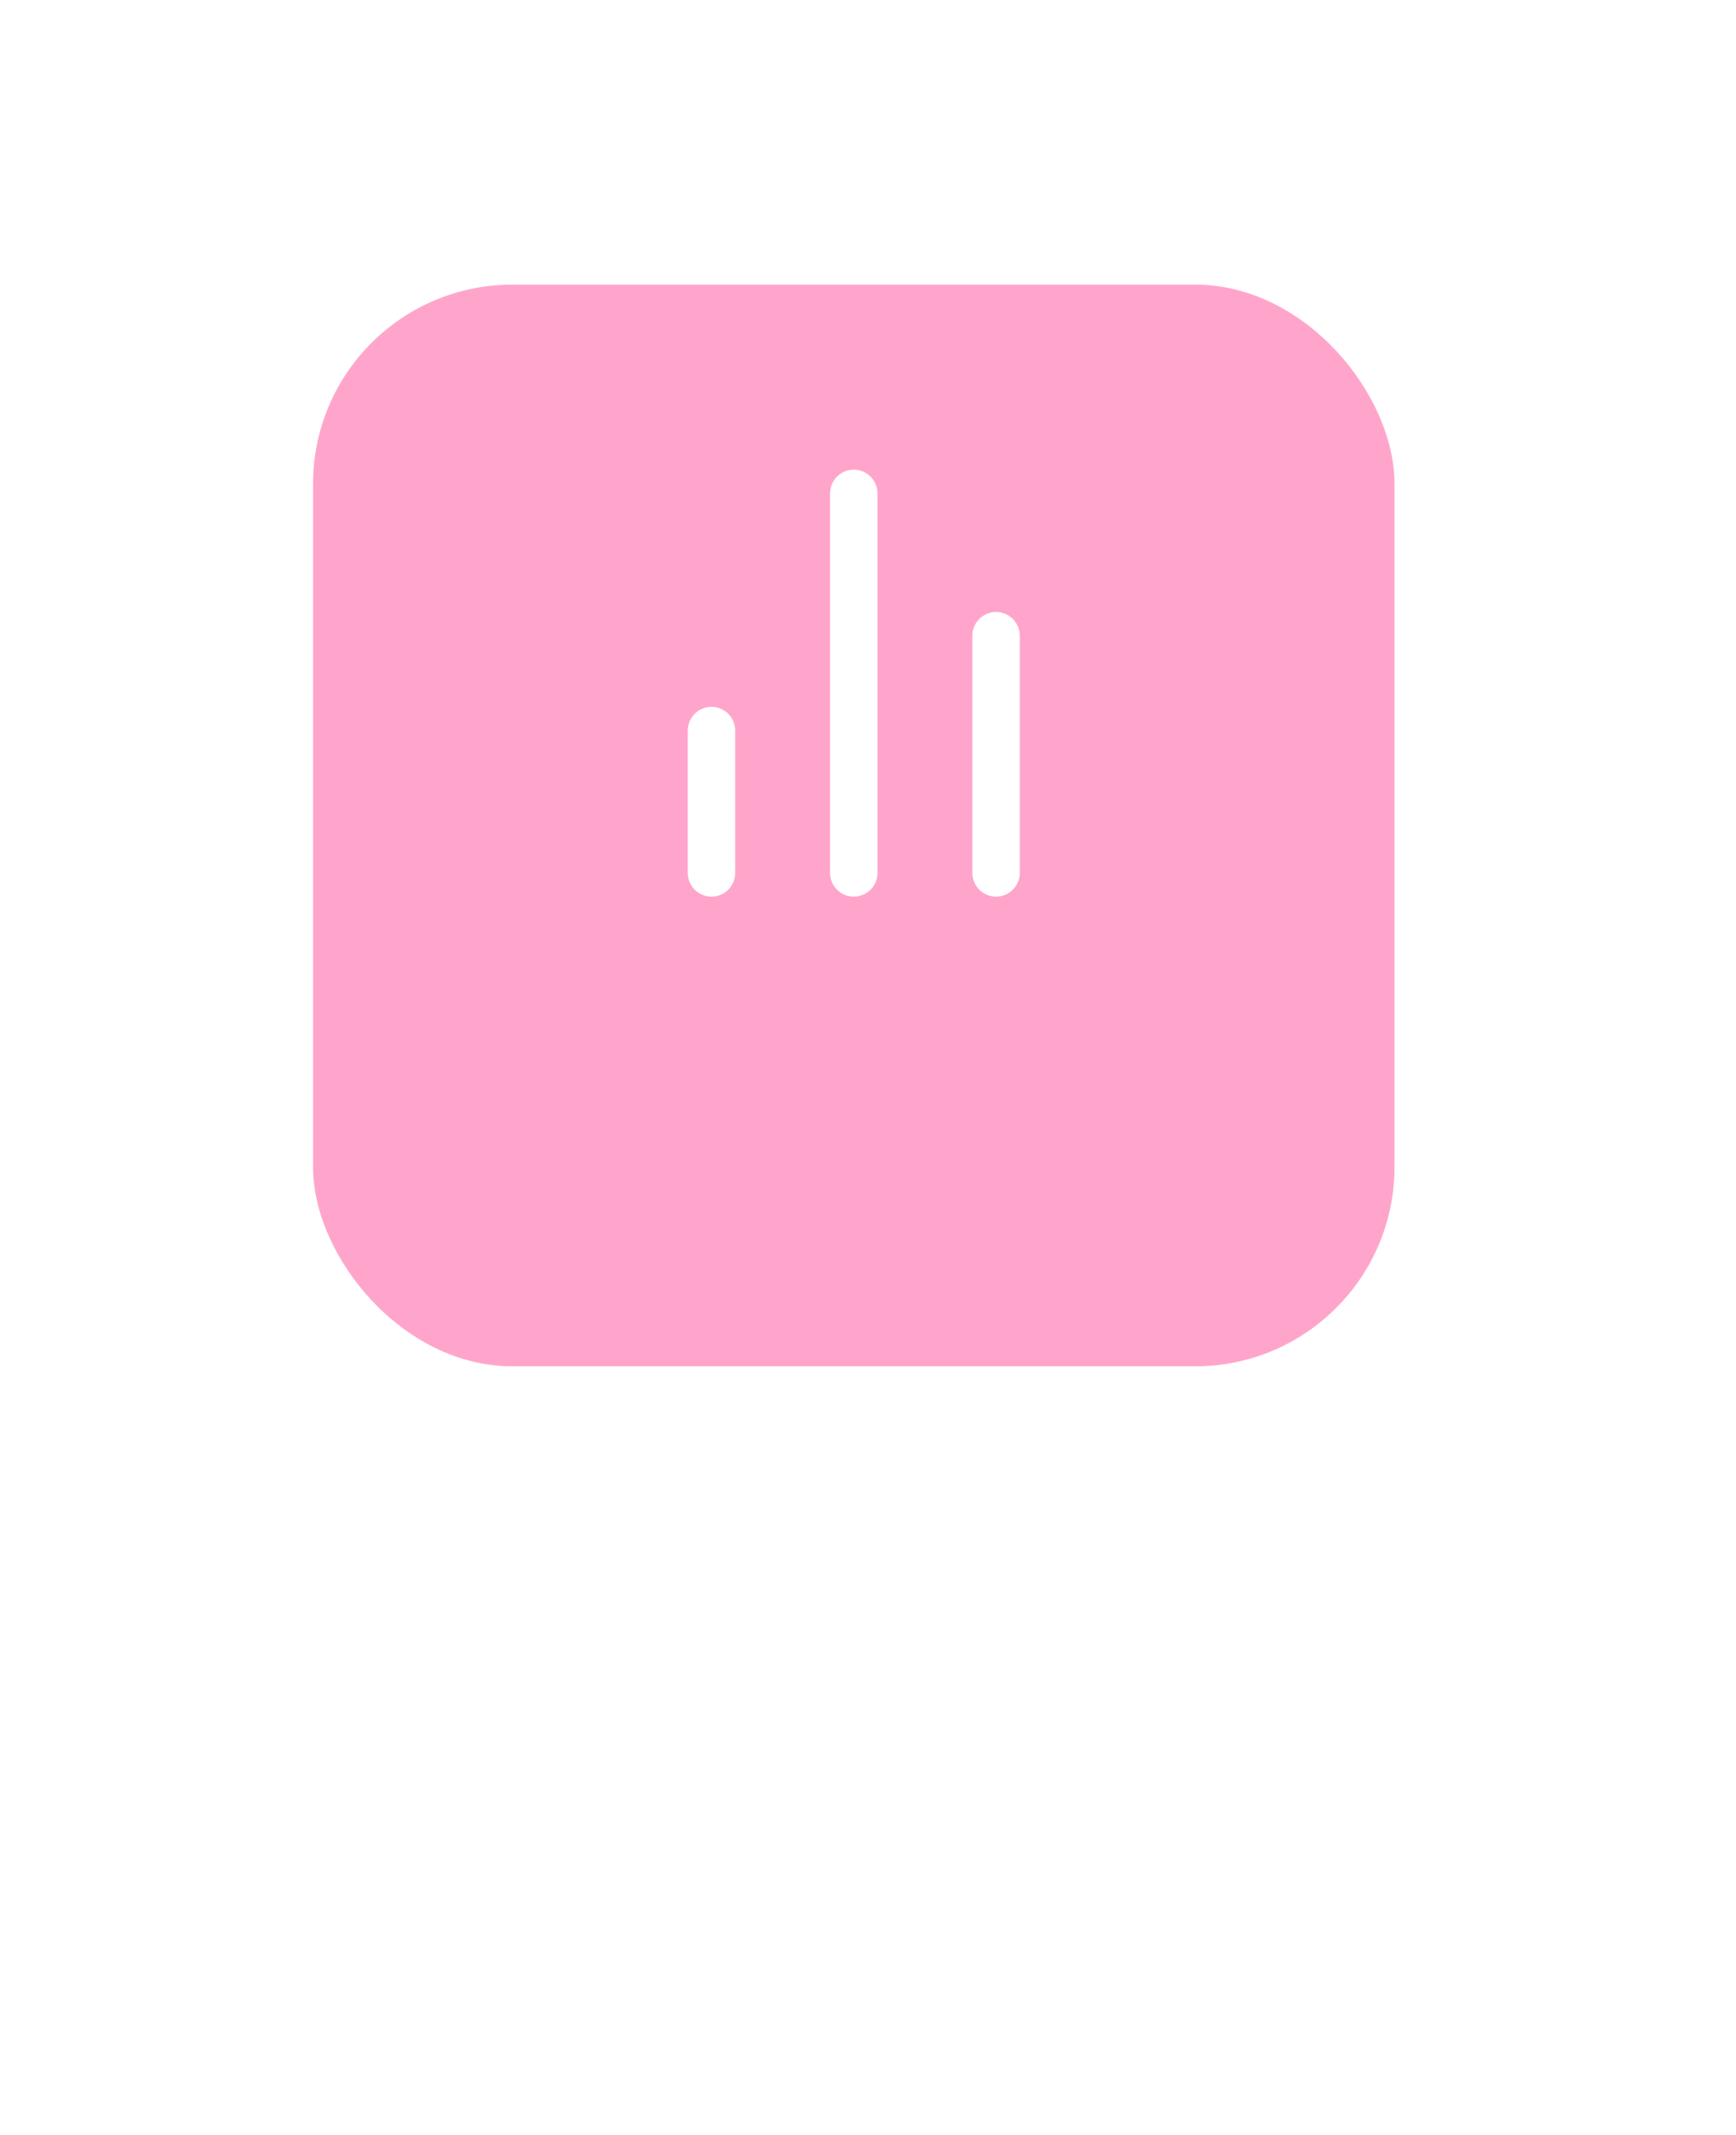 <svg width="61" height="75" viewBox="0 0 61 75" fill="none" xmlns="http://www.w3.org/2000/svg">
<path d="M8.58 68.692C8.58 69.336 8.476 69.922 8.268 70.45C8.064 70.978 7.774 71.432 7.398 71.812C7.022 72.188 6.572 72.48 6.048 72.688C5.524 72.896 4.942 73 4.302 73H1.062V64.384H4.302C4.942 64.384 5.524 64.488 6.048 64.696C6.572 64.904 7.022 65.198 7.398 65.578C7.774 65.954 8.064 66.408 8.268 66.94C8.476 67.468 8.58 68.052 8.58 68.692ZM7.272 68.692C7.272 68.18 7.202 67.722 7.062 67.318C6.922 66.91 6.722 66.566 6.462 66.286C6.206 66.002 5.894 65.786 5.526 65.638C5.162 65.49 4.754 65.416 4.302 65.416H2.346V71.968H4.302C4.754 71.968 5.162 71.894 5.526 71.746C5.894 71.598 6.206 71.384 6.462 71.104C6.722 70.82 6.922 70.476 7.062 70.072C7.202 69.668 7.272 69.208 7.272 68.692ZM13.435 70.294C12.959 70.31 12.555 70.348 12.223 70.408C11.891 70.464 11.621 70.54 11.413 70.636C11.205 70.732 11.055 70.846 10.963 70.978C10.871 71.106 10.825 71.25 10.825 71.41C10.825 71.562 10.849 71.694 10.897 71.806C10.949 71.914 11.017 72.004 11.101 72.076C11.189 72.144 11.291 72.194 11.407 72.226C11.523 72.258 11.649 72.274 11.785 72.274C11.965 72.274 12.129 72.256 12.277 72.22C12.429 72.184 12.571 72.134 12.703 72.07C12.835 72.002 12.961 71.92 13.081 71.824C13.201 71.728 13.319 71.618 13.435 71.494V70.294ZM10.003 67.756C10.343 67.432 10.711 67.19 11.107 67.03C11.507 66.87 11.945 66.79 12.421 66.79C12.769 66.79 13.077 66.848 13.345 66.964C13.613 67.076 13.839 67.234 14.023 67.438C14.207 67.642 14.345 67.886 14.437 68.17C14.533 68.454 14.581 68.768 14.581 69.112V73H14.059C13.943 73 13.855 72.982 13.795 72.946C13.735 72.906 13.687 72.834 13.651 72.73L13.525 72.196C13.369 72.34 13.215 72.468 13.063 72.58C12.911 72.688 12.751 72.782 12.583 72.862C12.419 72.938 12.243 72.996 12.055 73.036C11.867 73.076 11.659 73.096 11.431 73.096C11.191 73.096 10.965 73.064 10.753 73C10.545 72.932 10.363 72.83 10.207 72.694C10.051 72.558 9.927 72.388 9.835 72.184C9.747 71.98 9.703 71.742 9.703 71.47C9.703 71.23 9.767 71 9.895 70.78C10.027 70.556 10.239 70.356 10.531 70.18C10.827 70.004 11.211 69.86 11.683 69.748C12.159 69.636 12.743 69.572 13.435 69.556V69.112C13.435 68.652 13.337 68.308 13.141 68.08C12.945 67.852 12.657 67.738 12.277 67.738C12.021 67.738 11.805 67.77 11.629 67.834C11.457 67.898 11.307 67.97 11.179 68.05C11.055 68.126 10.945 68.196 10.849 68.26C10.757 68.324 10.661 68.356 10.561 68.356C10.481 68.356 10.411 68.334 10.351 68.29C10.295 68.246 10.249 68.194 10.213 68.134L10.003 67.756ZM20.101 67.954C20.069 68.006 20.035 68.044 19.999 68.068C19.963 68.088 19.917 68.098 19.861 68.098C19.797 68.098 19.725 68.076 19.645 68.032C19.569 67.988 19.475 67.94 19.363 67.888C19.255 67.836 19.127 67.788 18.979 67.744C18.831 67.7 18.655 67.678 18.451 67.678C18.283 67.678 18.129 67.7 17.989 67.744C17.853 67.784 17.737 67.842 17.641 67.918C17.545 67.99 17.471 68.078 17.419 68.182C17.367 68.282 17.341 68.39 17.341 68.506C17.341 68.658 17.385 68.784 17.473 68.884C17.565 68.984 17.683 69.07 17.827 69.142C17.975 69.214 18.141 69.28 18.325 69.34C18.513 69.396 18.703 69.456 18.895 69.52C19.091 69.584 19.281 69.658 19.465 69.742C19.653 69.822 19.819 69.924 19.963 70.048C20.111 70.168 20.229 70.314 20.317 70.486C20.409 70.658 20.455 70.868 20.455 71.116C20.455 71.4 20.403 71.664 20.299 71.908C20.199 72.148 20.049 72.356 19.849 72.532C19.653 72.708 19.409 72.846 19.117 72.946C18.825 73.046 18.491 73.096 18.115 73.096C17.695 73.096 17.307 73.026 16.951 72.886C16.595 72.746 16.297 72.568 16.057 72.352L16.333 71.902C16.365 71.846 16.405 71.804 16.453 71.776C16.501 71.744 16.565 71.728 16.645 71.728C16.721 71.728 16.799 71.756 16.879 71.812C16.959 71.868 17.055 71.93 17.167 71.998C17.279 72.062 17.415 72.122 17.575 72.178C17.735 72.23 17.935 72.256 18.175 72.256C18.375 72.256 18.549 72.232 18.697 72.184C18.845 72.132 18.967 72.064 19.063 71.98C19.163 71.892 19.237 71.792 19.285 71.68C19.333 71.568 19.357 71.45 19.357 71.326C19.357 71.166 19.311 71.034 19.219 70.93C19.131 70.822 19.013 70.73 18.865 70.654C18.721 70.578 18.555 70.512 18.367 70.456C18.179 70.4 17.987 70.34 17.791 70.276C17.595 70.212 17.403 70.138 17.215 70.054C17.027 69.97 16.859 69.864 16.711 69.736C16.567 69.608 16.449 69.452 16.357 69.268C16.269 69.084 16.225 68.86 16.225 68.596C16.225 68.36 16.273 68.134 16.369 67.918C16.469 67.702 16.611 67.512 16.795 67.348C16.983 67.184 17.213 67.054 17.485 66.958C17.761 66.858 18.075 66.808 18.427 66.808C18.831 66.808 19.195 66.872 19.519 67C19.847 67.128 20.127 67.304 20.359 67.528L20.101 67.954ZM23.252 67.678C23.508 67.418 23.79 67.208 24.098 67.048C24.41 66.888 24.768 66.808 25.172 66.808C25.508 66.808 25.802 66.864 26.054 66.976C26.31 67.088 26.524 67.246 26.696 67.45C26.868 67.65 26.998 67.892 27.086 68.176C27.174 68.46 27.218 68.774 27.218 69.118V73H26.042V69.118C26.042 68.682 25.942 68.344 25.742 68.104C25.542 67.86 25.236 67.738 24.824 67.738C24.524 67.738 24.242 67.81 23.978 67.954C23.718 68.094 23.476 68.286 23.252 68.53V73H22.082V64.144H23.252V67.678ZM30.326 71.5C30.518 71.752 30.727 71.928 30.951 72.028C31.174 72.128 31.419 72.178 31.683 72.178C32.227 72.178 32.645 71.984 32.937 71.596C33.233 71.208 33.38 70.622 33.38 69.838C33.38 69.114 33.251 68.584 32.99 68.248C32.73 67.908 32.362 67.738 31.887 67.738C31.55 67.738 31.259 67.814 31.011 67.966C30.767 68.118 30.538 68.334 30.326 68.614V71.5ZM30.326 67.744C30.578 67.464 30.864 67.238 31.184 67.066C31.505 66.894 31.869 66.808 32.276 66.808C32.633 66.808 32.953 66.878 33.236 67.018C33.525 67.154 33.769 67.352 33.968 67.612C34.169 67.868 34.322 68.18 34.431 68.548C34.538 68.916 34.593 69.332 34.593 69.796C34.593 70.288 34.531 70.736 34.407 71.14C34.286 71.544 34.112 71.89 33.885 72.178C33.66 72.466 33.386 72.69 33.062 72.85C32.739 73.006 32.374 73.084 31.971 73.084C31.774 73.084 31.595 73.064 31.43 73.024C31.267 72.988 31.114 72.934 30.974 72.862C30.838 72.79 30.712 72.702 30.596 72.598C30.48 72.494 30.37 72.376 30.267 72.244L30.212 72.754C30.18 72.918 30.081 73 29.913 73H29.157V64.144H30.326V67.744ZM38.853 66.808C39.301 66.808 39.705 66.882 40.065 67.03C40.429 67.174 40.737 67.384 40.989 67.66C41.245 67.932 41.441 68.262 41.577 68.65C41.713 69.034 41.781 69.466 41.781 69.946C41.781 70.426 41.713 70.86 41.577 71.248C41.441 71.636 41.245 71.966 40.989 72.238C40.737 72.51 40.429 72.72 40.065 72.868C39.705 73.012 39.301 73.084 38.853 73.084C38.401 73.084 37.993 73.012 37.629 72.868C37.269 72.72 36.961 72.51 36.705 72.238C36.449 71.966 36.251 71.636 36.111 71.248C35.975 70.86 35.907 70.426 35.907 69.946C35.907 69.466 35.975 69.034 36.111 68.65C36.251 68.262 36.449 67.932 36.705 67.66C36.961 67.384 37.269 67.174 37.629 67.03C37.993 66.882 38.401 66.808 38.853 66.808ZM38.853 72.172C39.429 72.172 39.859 71.978 40.143 71.59C40.427 71.202 40.569 70.656 40.569 69.952C40.569 69.248 40.427 68.702 40.143 68.314C39.859 67.922 39.429 67.726 38.853 67.726C38.269 67.726 37.833 67.922 37.545 68.314C37.261 68.702 37.119 69.248 37.119 69.952C37.119 70.656 37.261 71.202 37.545 71.59C37.833 71.978 38.269 72.172 38.853 72.172ZM46.723 70.294C46.247 70.31 45.843 70.348 45.511 70.408C45.179 70.464 44.909 70.54 44.701 70.636C44.493 70.732 44.343 70.846 44.251 70.978C44.159 71.106 44.113 71.25 44.113 71.41C44.113 71.562 44.137 71.694 44.185 71.806C44.237 71.914 44.305 72.004 44.389 72.076C44.477 72.144 44.579 72.194 44.695 72.226C44.811 72.258 44.937 72.274 45.073 72.274C45.253 72.274 45.417 72.256 45.565 72.22C45.717 72.184 45.859 72.134 45.991 72.07C46.123 72.002 46.249 71.92 46.369 71.824C46.489 71.728 46.607 71.618 46.723 71.494V70.294ZM43.291 67.756C43.631 67.432 43.999 67.19 44.395 67.03C44.795 66.87 45.233 66.79 45.709 66.79C46.057 66.79 46.365 66.848 46.633 66.964C46.901 67.076 47.127 67.234 47.311 67.438C47.495 67.642 47.633 67.886 47.725 68.17C47.821 68.454 47.869 68.768 47.869 69.112V73H47.347C47.231 73 47.143 72.982 47.083 72.946C47.023 72.906 46.975 72.834 46.939 72.73L46.813 72.196C46.657 72.34 46.503 72.468 46.351 72.58C46.199 72.688 46.039 72.782 45.871 72.862C45.707 72.938 45.531 72.996 45.343 73.036C45.155 73.076 44.947 73.096 44.719 73.096C44.479 73.096 44.253 73.064 44.041 73C43.833 72.932 43.651 72.83 43.495 72.694C43.339 72.558 43.215 72.388 43.123 72.184C43.035 71.98 42.991 71.742 42.991 71.47C42.991 71.23 43.055 71 43.183 70.78C43.315 70.556 43.527 70.356 43.819 70.18C44.115 70.004 44.499 69.86 44.971 69.748C45.447 69.636 46.031 69.572 46.723 69.556V69.112C46.723 68.652 46.625 68.308 46.429 68.08C46.233 67.852 45.945 67.738 45.565 67.738C45.309 67.738 45.093 67.77 44.917 67.834C44.745 67.898 44.595 67.97 44.467 68.05C44.343 68.126 44.233 68.196 44.137 68.26C44.045 68.324 43.949 68.356 43.849 68.356C43.769 68.356 43.699 68.334 43.639 68.29C43.583 68.246 43.537 68.194 43.501 68.134L43.291 67.756ZM50.899 68.074C51.095 67.674 51.331 67.36 51.607 67.132C51.883 66.904 52.215 66.79 52.603 66.79C52.735 66.79 52.859 66.806 52.975 66.838C53.095 66.866 53.199 66.91 53.287 66.97L53.209 67.852C53.181 67.96 53.115 68.014 53.011 68.014C52.955 68.014 52.871 68.004 52.759 67.984C52.647 67.96 52.527 67.948 52.399 67.948C52.211 67.948 52.045 67.976 51.901 68.032C51.757 68.084 51.627 68.164 51.511 68.272C51.399 68.376 51.299 68.506 51.211 68.662C51.123 68.814 51.041 68.988 50.965 69.184V73H49.795V66.904H50.467C50.595 66.904 50.681 66.928 50.725 66.976C50.773 67.02 50.807 67.1 50.827 67.216L50.899 68.074ZM58.269 68.38C58.077 68.128 57.869 67.952 57.645 67.852C57.425 67.752 57.177 67.702 56.901 67.702C56.365 67.702 55.949 67.896 55.653 68.284C55.361 68.668 55.215 69.23 55.215 69.97C55.215 70.358 55.247 70.69 55.311 70.966C55.379 71.238 55.475 71.462 55.599 71.638C55.727 71.81 55.883 71.938 56.067 72.022C56.251 72.102 56.459 72.142 56.691 72.142C57.031 72.142 57.325 72.066 57.573 71.914C57.821 71.762 58.053 71.548 58.269 71.272V68.38ZM59.445 64.144V73H58.737C58.573 73 58.471 72.922 58.431 72.766L58.329 72.064C58.069 72.372 57.773 72.62 57.441 72.808C57.113 72.992 56.733 73.084 56.301 73.084C55.953 73.084 55.637 73.016 55.353 72.88C55.073 72.744 54.833 72.546 54.633 72.286C54.433 72.022 54.279 71.696 54.171 71.308C54.063 70.92 54.009 70.474 54.009 69.97C54.009 69.518 54.069 69.098 54.189 68.71C54.309 68.322 54.483 67.986 54.711 67.702C54.939 67.418 55.215 67.196 55.539 67.036C55.863 66.872 56.229 66.79 56.637 66.79C57.005 66.79 57.317 66.85 57.573 66.97C57.833 67.09 58.065 67.26 58.269 67.48V64.144H59.445Z" fill="white"/>
<g filter="url(#filter0_d_10_389)">
<rect x="11" y="6" width="38" height="38" rx="7" fill="#FFA5CB"/>
</g>
<path fill-rule="evenodd" clip-rule="evenodd" d="M35 21.5C35.46 21.5 35.833 21.873 35.833 22.333V30.667C35.833 31.127 35.46 31.5 35 31.5C34.54 31.5 34.167 31.127 34.167 30.667V22.333C34.167 21.873 34.54 21.5 35 21.5Z" fill="white"/>
<path fill-rule="evenodd" clip-rule="evenodd" d="M30 16.5C30.46 16.5 30.833 16.873 30.833 17.333V30.667C30.833 31.127 30.46 31.5 30 31.5C29.54 31.5 29.167 31.127 29.167 30.667V17.333C29.167 16.873 29.54 16.5 30 16.5Z" fill="white"/>
<path fill-rule="evenodd" clip-rule="evenodd" d="M25 24.833C25.46 24.833 25.833 25.206 25.833 25.667V30.667C25.833 31.127 25.46 31.5 25 31.5C24.54 31.5 24.167 31.127 24.167 30.667V25.667C24.167 25.206 24.54 24.833 25 24.833Z" fill="white"/>
<defs>
<filter id="filter0_d_10_389" x="1" y="0" width="58" height="58" filterUnits="userSpaceOnUse" color-interpolation-filters="sRGB">
<feFlood flood-opacity="0" result="BackgroundImageFix"/>
<feColorMatrix in="SourceAlpha" type="matrix" values="0 0 0 0 0 0 0 0 0 0 0 0 0 0 0 0 0 0 127 0" result="hardAlpha"/>
<feOffset dy="4"/>
<feGaussianBlur stdDeviation="5"/>
<feComposite in2="hardAlpha" operator="out"/>
<feColorMatrix type="matrix" values="0 0 0 0 1 0 0 0 0 1 0 0 0 0 1 0 0 0 0.13 0"/>
<feBlend mode="normal" in2="BackgroundImageFix" result="effect1_dropShadow_10_389"/>
<feBlend mode="normal" in="SourceGraphic" in2="effect1_dropShadow_10_389" result="shape"/>
</filter>
</defs>
</svg>

